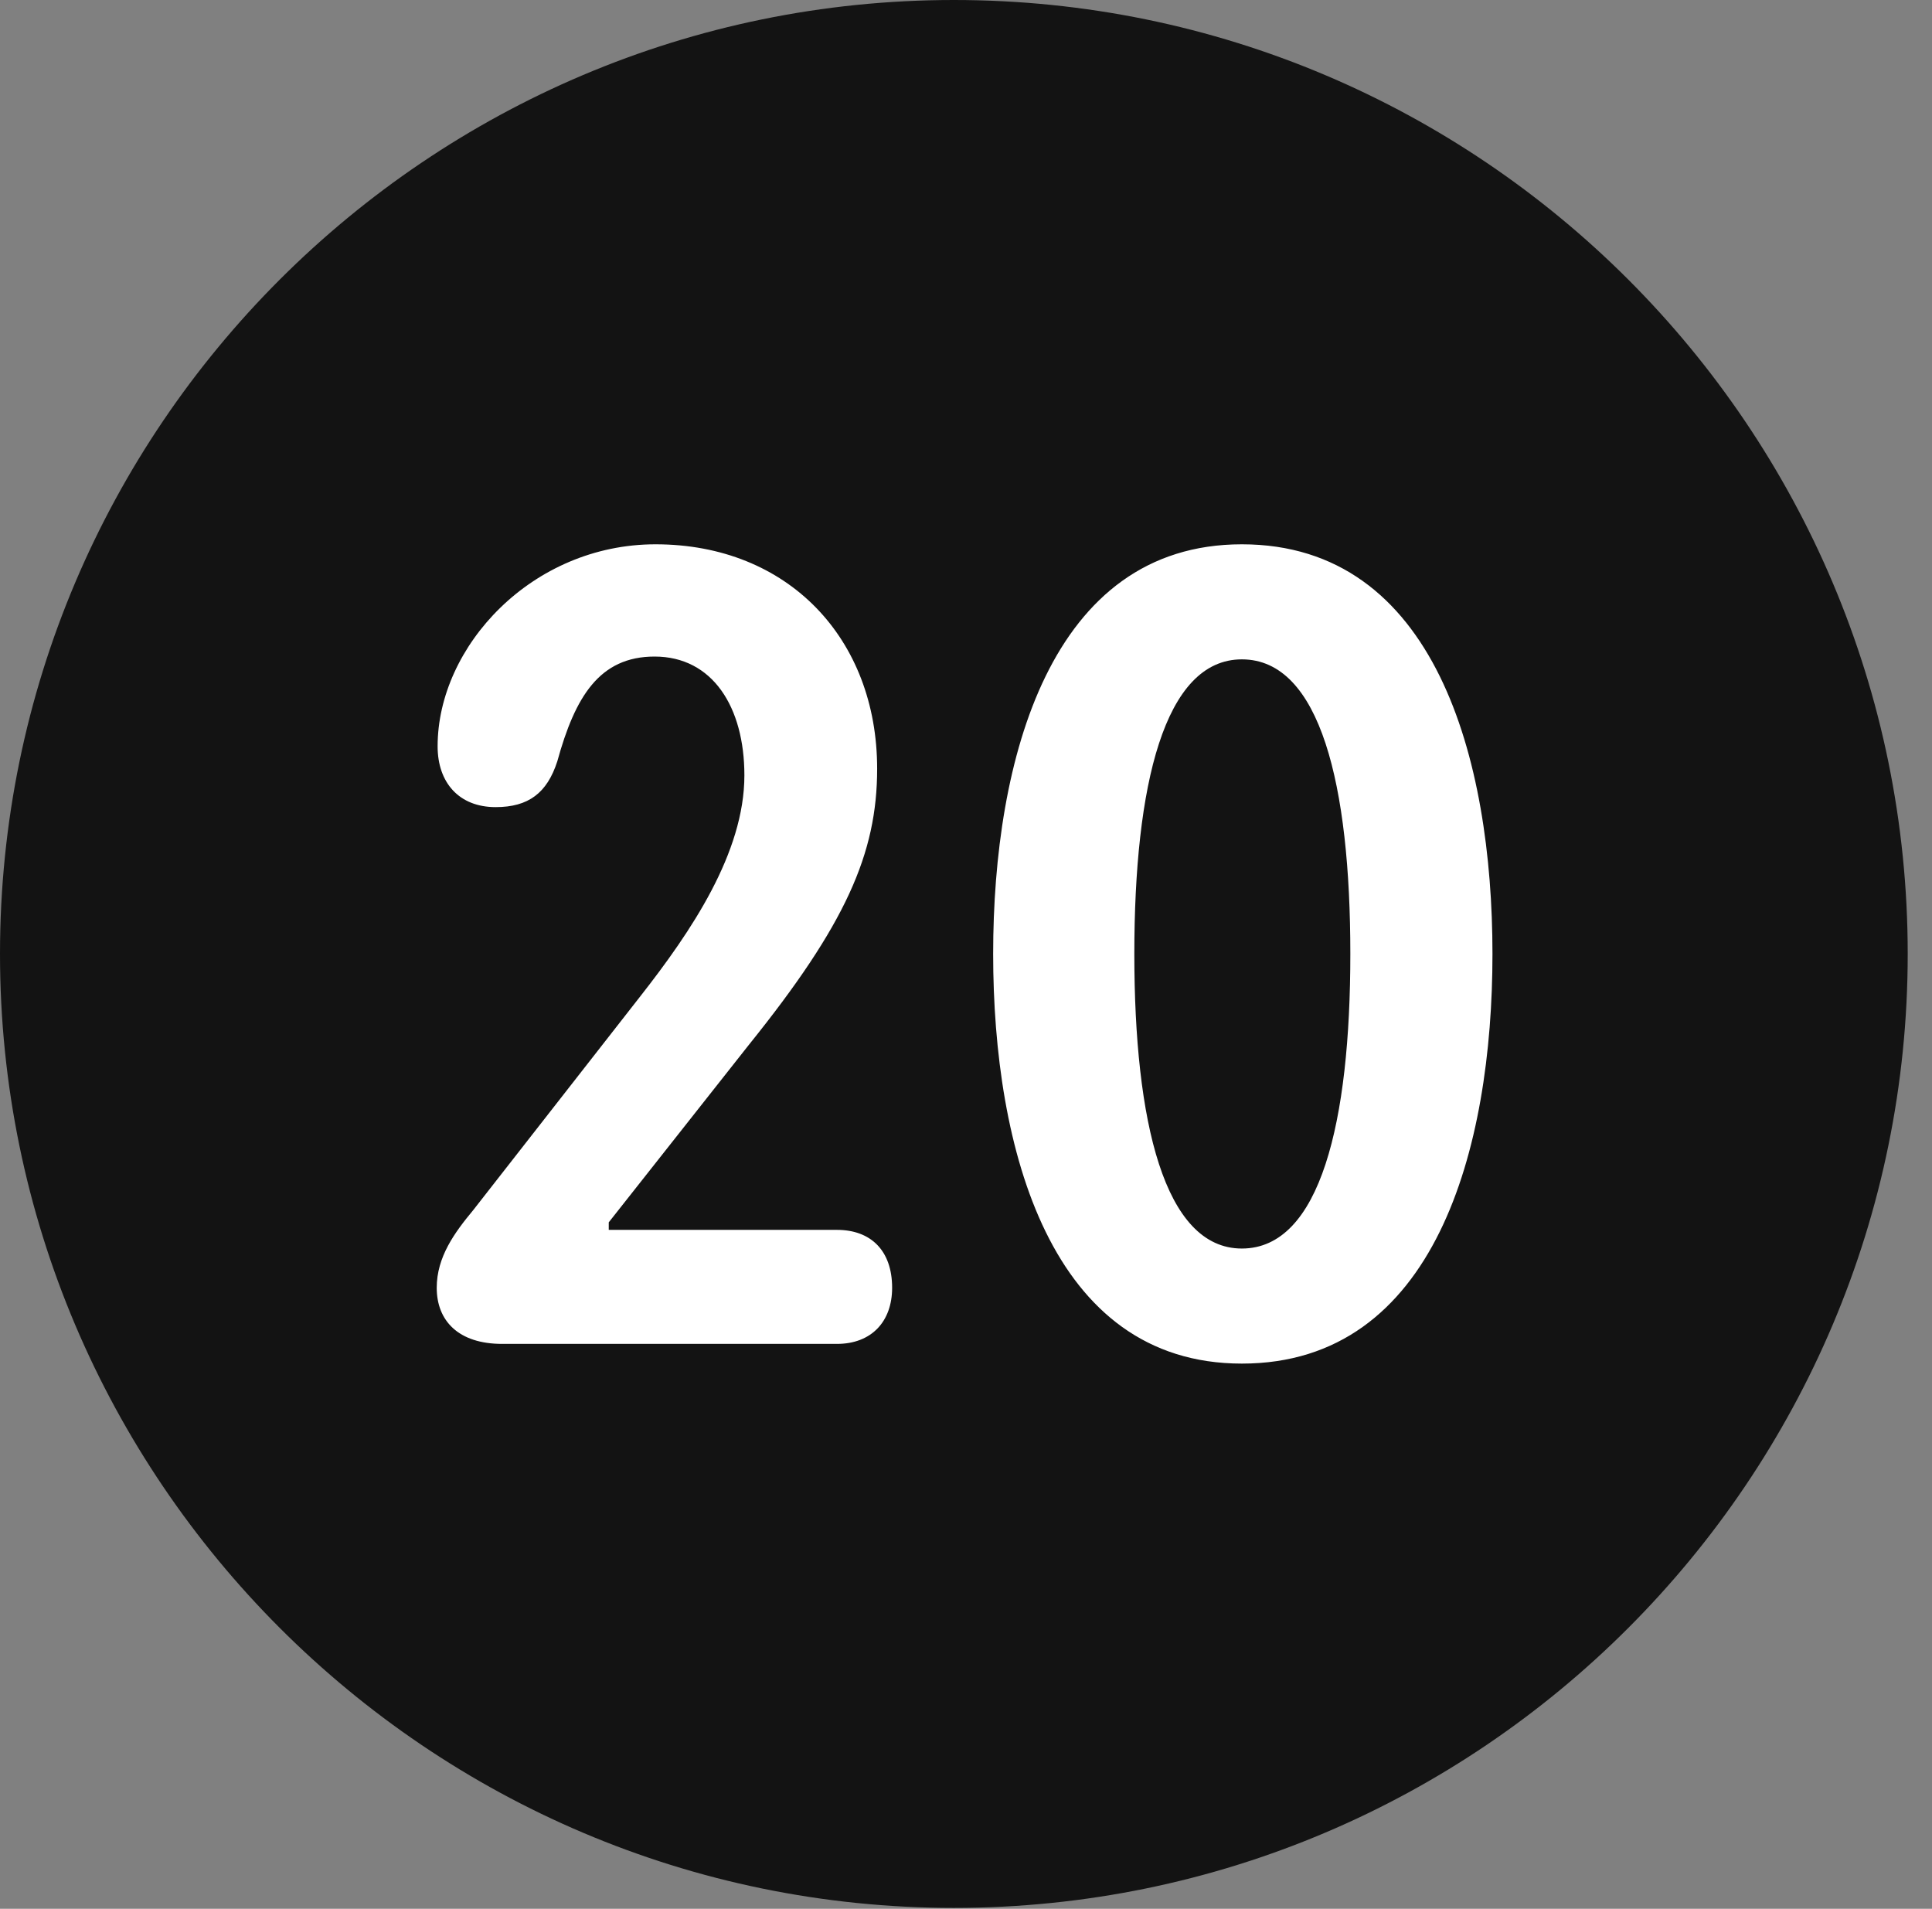 <?xml version="1.0" encoding="UTF-8"?>
<!--Generator: Apple Native CoreSVG 326-->
<!DOCTYPE svg
PUBLIC "-//W3C//DTD SVG 1.1//EN"
       "http://www.w3.org/Graphics/SVG/1.1/DTD/svg11.dtd">
<svg version="1.1" xmlns="http://www.w3.org/2000/svg" xmlns:xlink="http://www.w3.org/1999/xlink" viewBox="0 0 28.246 27.904">
 <rect x="0" y="0" width="28.246" height="27.904" fill="#808080" stroke="none"/>
 <g>
  <rect height="27.904" opacity="0" width="28.246" x="0" y="0"/>
  <path d="M13.945 27.891C21.643 27.891 27.891 21.629 27.891 13.945C27.891 6.248 21.643 0 13.945 0C6.262 0 0 6.248 0 13.945C0 21.629 6.262 27.891 13.945 27.891Z" fill="black" fill-opacity="0.85"/>
  <path d="M7.342 19.646C6.699 19.646 6.385 19.305 6.385 18.826C6.385 18.375 6.645 18.02 6.918 17.691L9.365 14.56C10.104 13.617 10.883 12.469 10.883 11.334C10.883 10.336 10.418 9.598 9.57 9.598C8.764 9.598 8.408 10.185 8.148 11.129C7.998 11.594 7.725 11.799 7.246 11.799C6.713 11.799 6.398 11.443 6.398 10.91C6.398 9.447 7.779 7.957 9.584 7.957C11.525 7.957 12.824 9.338 12.824 11.238C12.824 12.482 12.359 13.521 10.951 15.271L8.9 17.869L8.9 17.979L12.236 17.979C12.729 17.979 13.043 18.279 13.043 18.826C13.043 19.318 12.742 19.646 12.236 19.646ZM18.156 19.934C15.354 19.934 14.52 16.789 14.52 13.945C14.52 11.102 15.354 7.957 18.156 7.957C20.986 7.957 21.82 11.102 21.82 13.945C21.82 16.789 20.986 19.934 18.156 19.934ZM18.156 18.252C19.305 18.252 19.742 16.393 19.742 13.945C19.742 11.484 19.305 9.639 18.156 9.639C17.021 9.639 16.584 11.484 16.584 13.945C16.584 16.393 17.021 18.252 18.156 18.252Z" fill="white"/>
 </g>
</svg>
